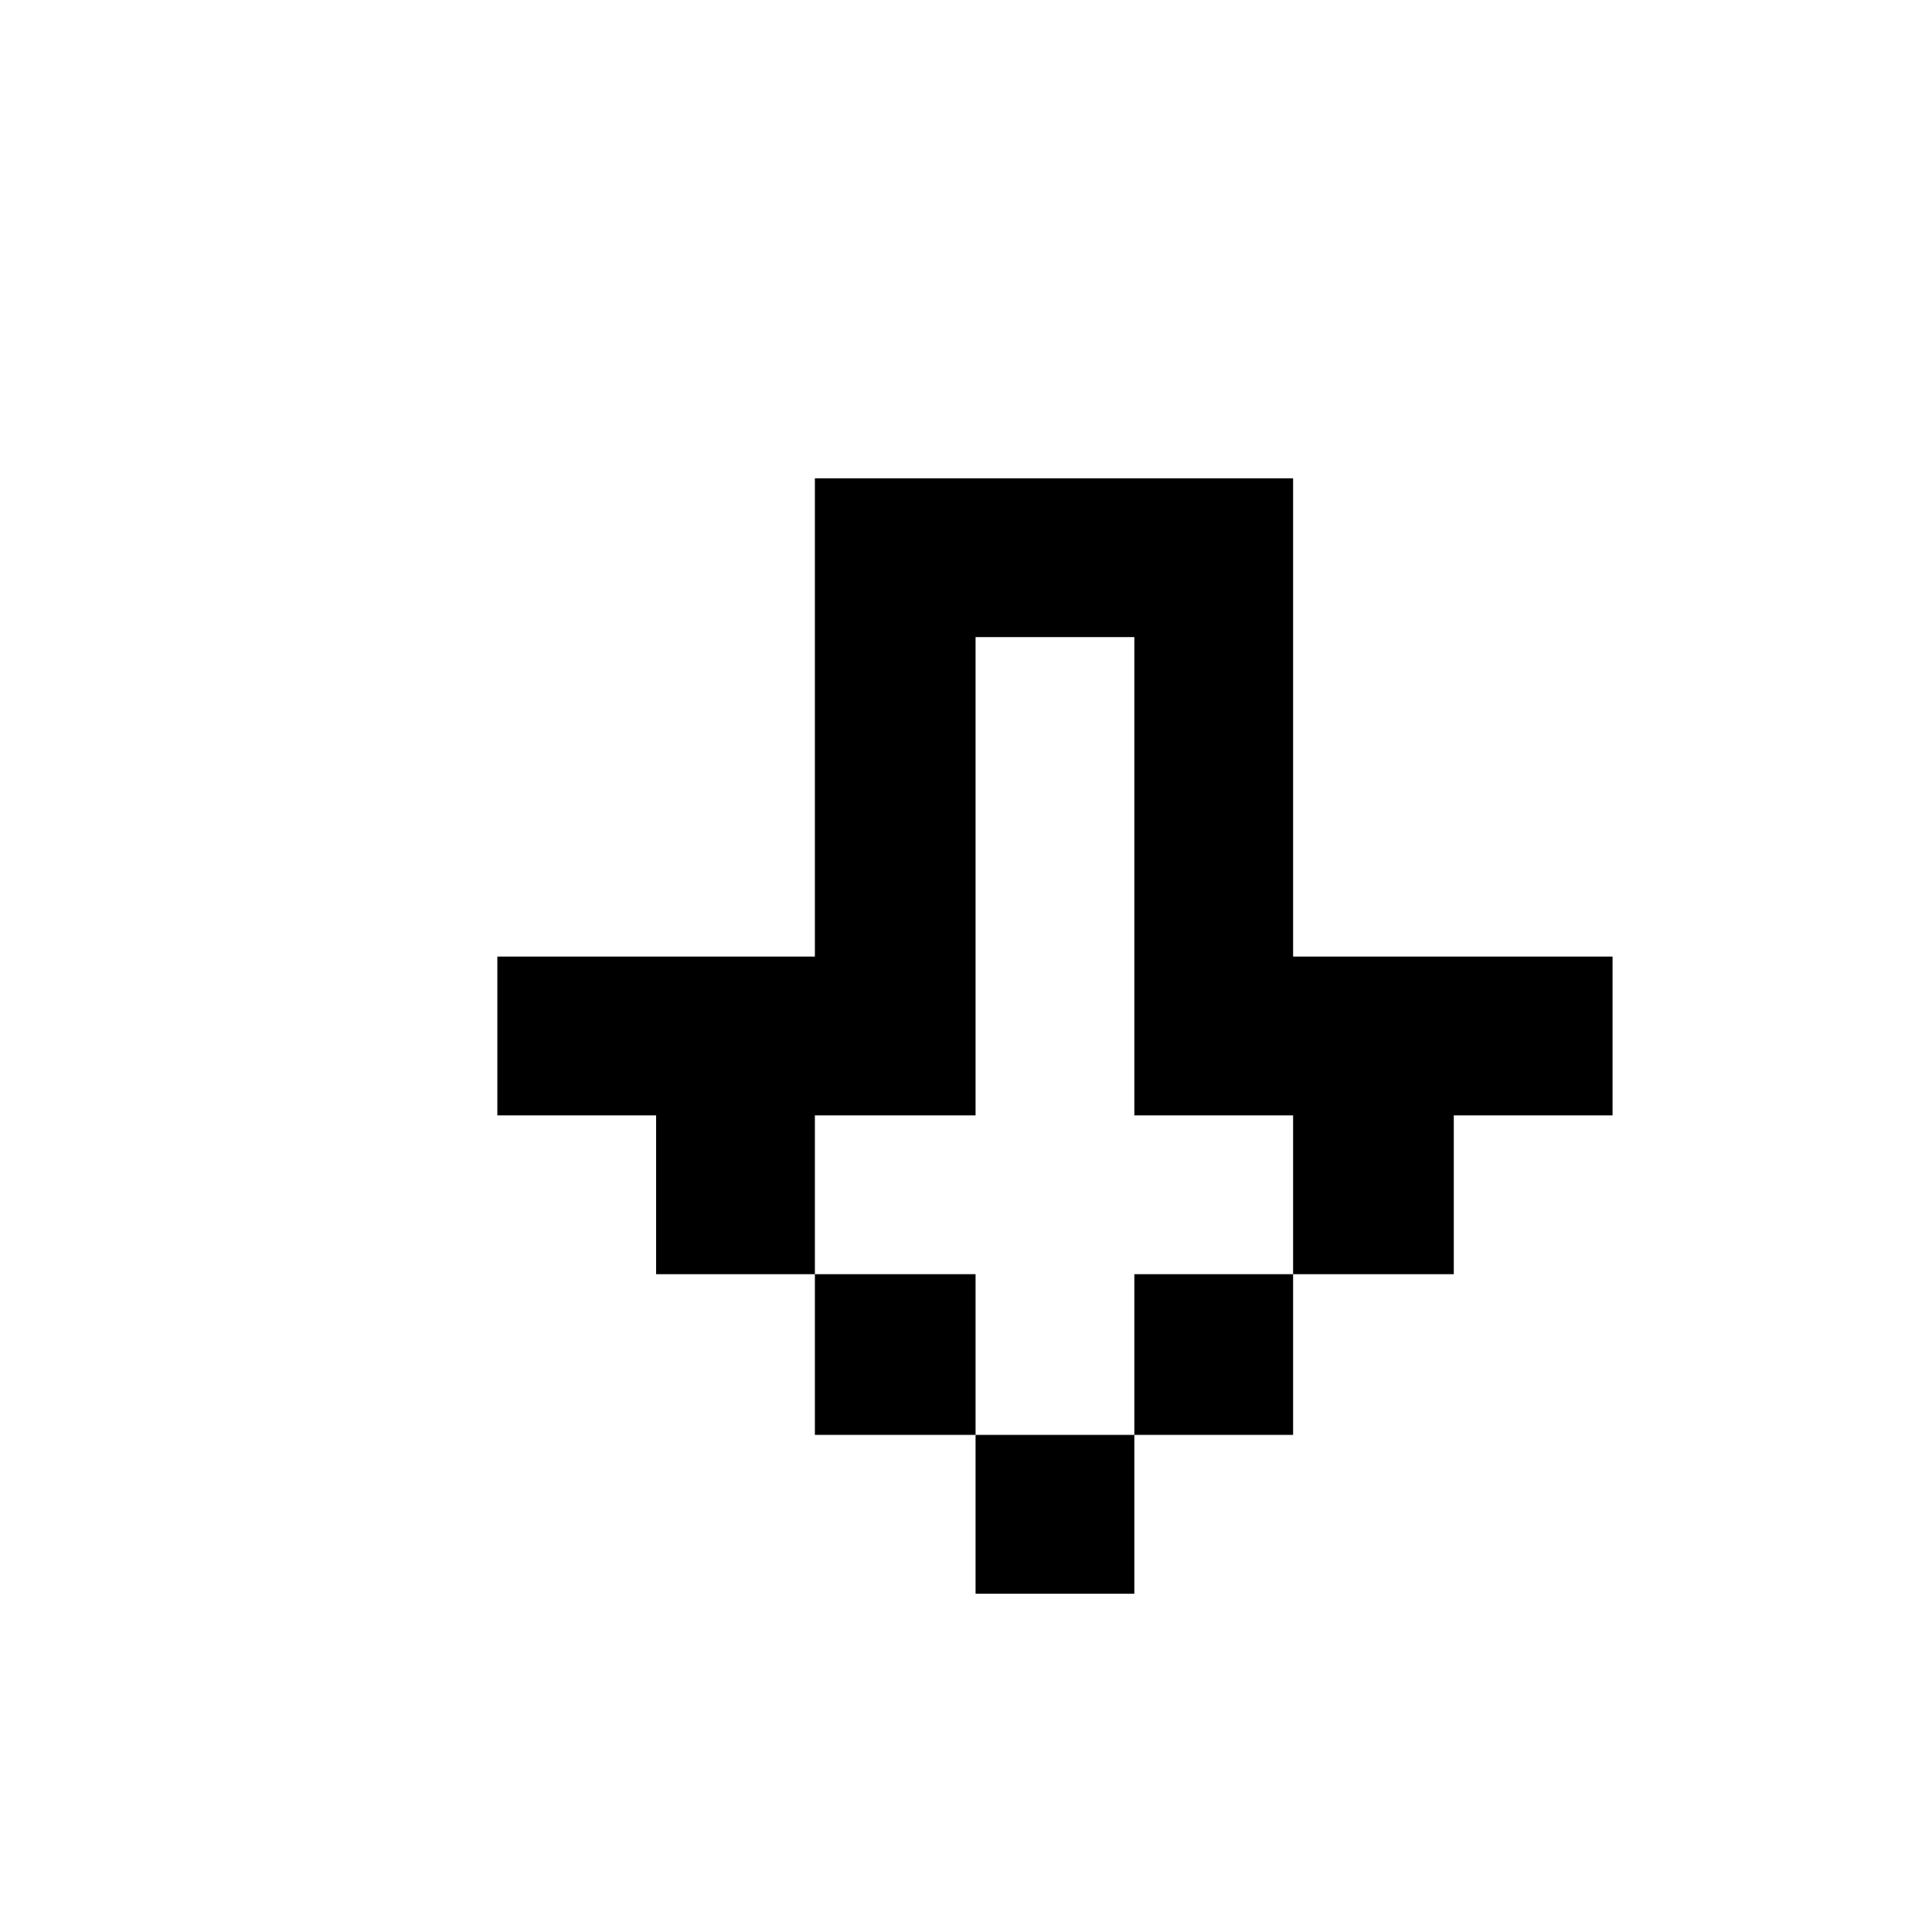 <svg xmlns="http://www.w3.org/2000/svg" viewBox="-10 0 1010 1000"><path d="M416 250v250H250v83h83v83h83v-83h84V333h83v250h83v83h84v-83h83v-83H666V250zm250 416h-83v84h83zm-83 84h-83v83h83zm-83 0v-84h-84v84z"/></svg>